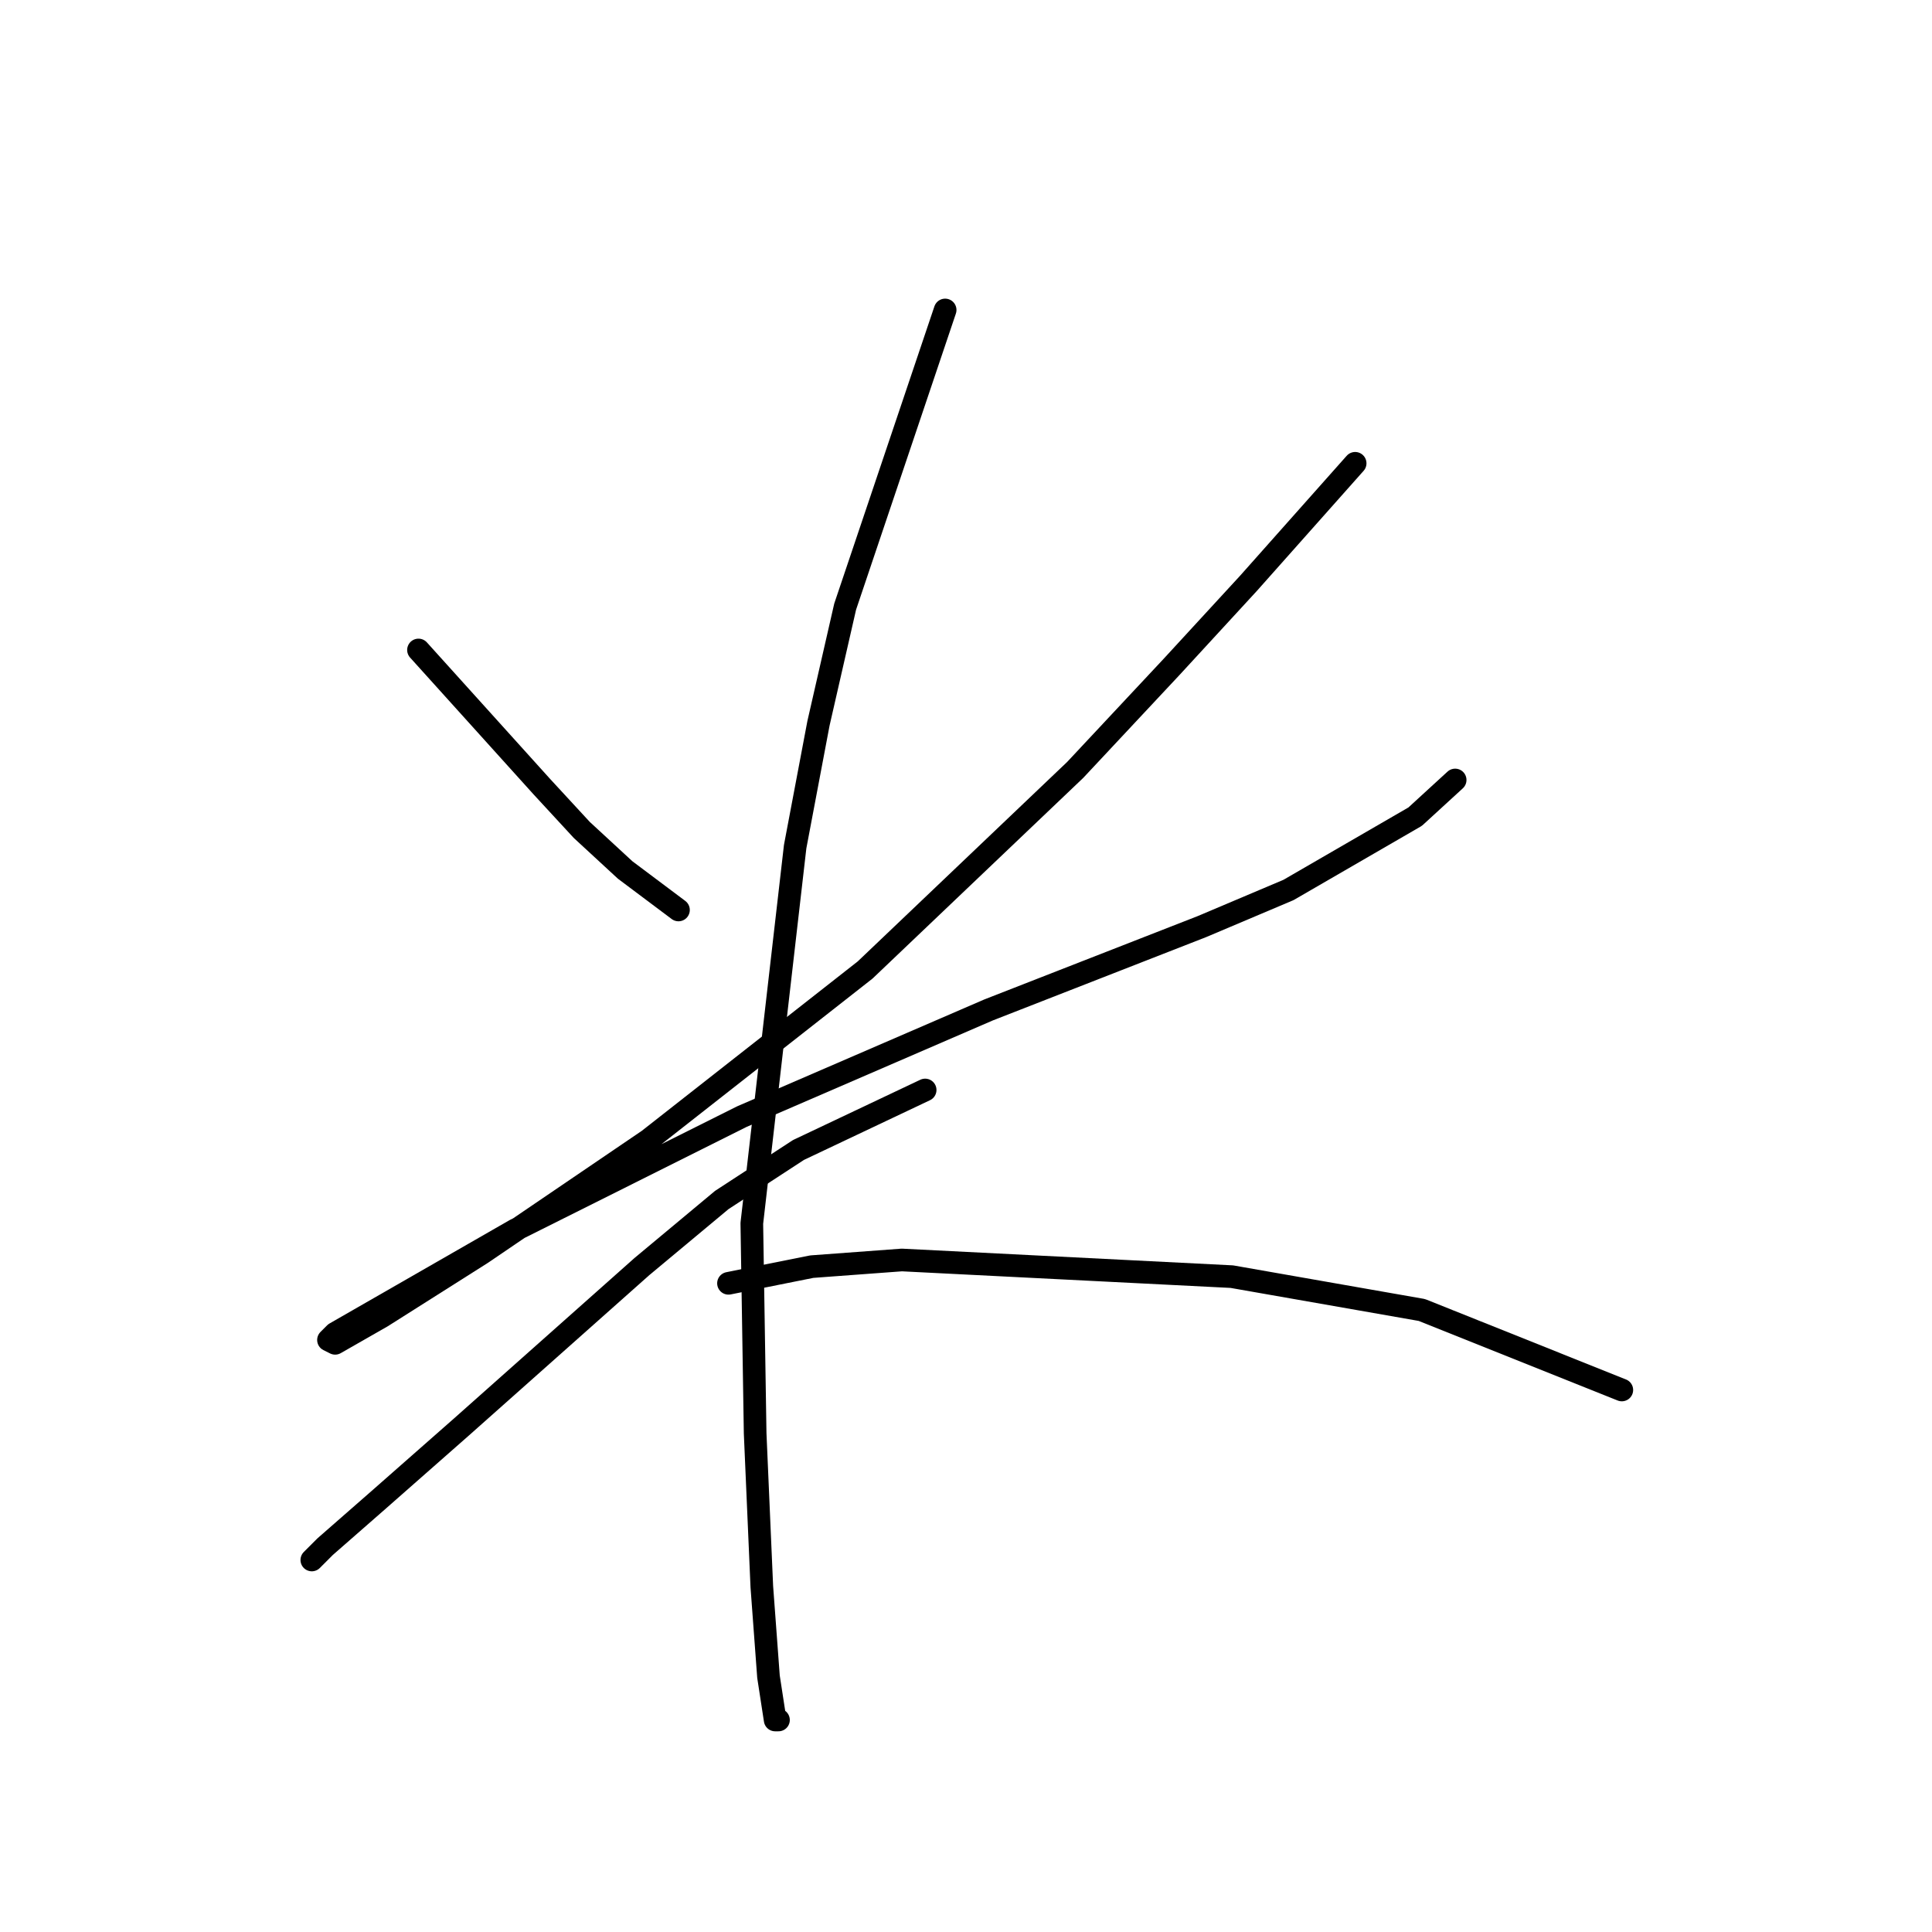 <?xml version="1.0" standalone="no"?>
    <svg width="256" height="256" xmlns="http://www.w3.org/2000/svg" version="1.1">
    <polyline stroke="black" stroke-width="3" stroke-linecap="round" fill="transparent" stroke-linejoin="round" points="55.451 86.125 71.793 104.234 77.093 109.976 82.835 115.276 89.902 120.576 89.902 120.576 " />
        <polyline stroke="black" stroke-width="3" stroke-linecap="round" fill="transparent" stroke-linejoin="round" points="179.565 61.39 165.431 77.291 155.272 88.333 142.463 102.025 114.637 128.527 85.927 151.053 63.843 166.07 50.592 174.462 44.408 177.996 43.525 177.554 44.408 176.671 68.26 162.979 98.294 147.961 130.979 133.827 159.248 122.785 170.731 117.926 187.516 108.209 192.816 103.351 192.816 103.351 " />
        <polyline stroke="black" stroke-width="3" stroke-linecap="round" fill="transparent" stroke-linejoin="round" points="125.237 41.072 111.987 80.383 108.453 95.842 105.362 112.184 99.62 162.095 100.061 189.922 100.945 210.239 101.828 222.165 102.711 227.907 103.153 227.907 103.153 227.907 " />
        <polyline stroke="black" stroke-width="3" stroke-linecap="round" fill="transparent" stroke-linejoin="round" points="122.587 144.428 105.803 152.378 95.644 159.003 85.044 167.837 61.193 189.038 50.15 198.755 43.083 204.939 41.317 206.706 41.317 206.706 " />
        <polyline stroke="black" stroke-width="3" stroke-linecap="round" fill="transparent" stroke-linejoin="round" points="96.528 170.046 107.57 167.837 119.496 166.954 163.223 169.162 188.399 173.579 214.9 184.18 214.9 184.18 " />
        </svg>